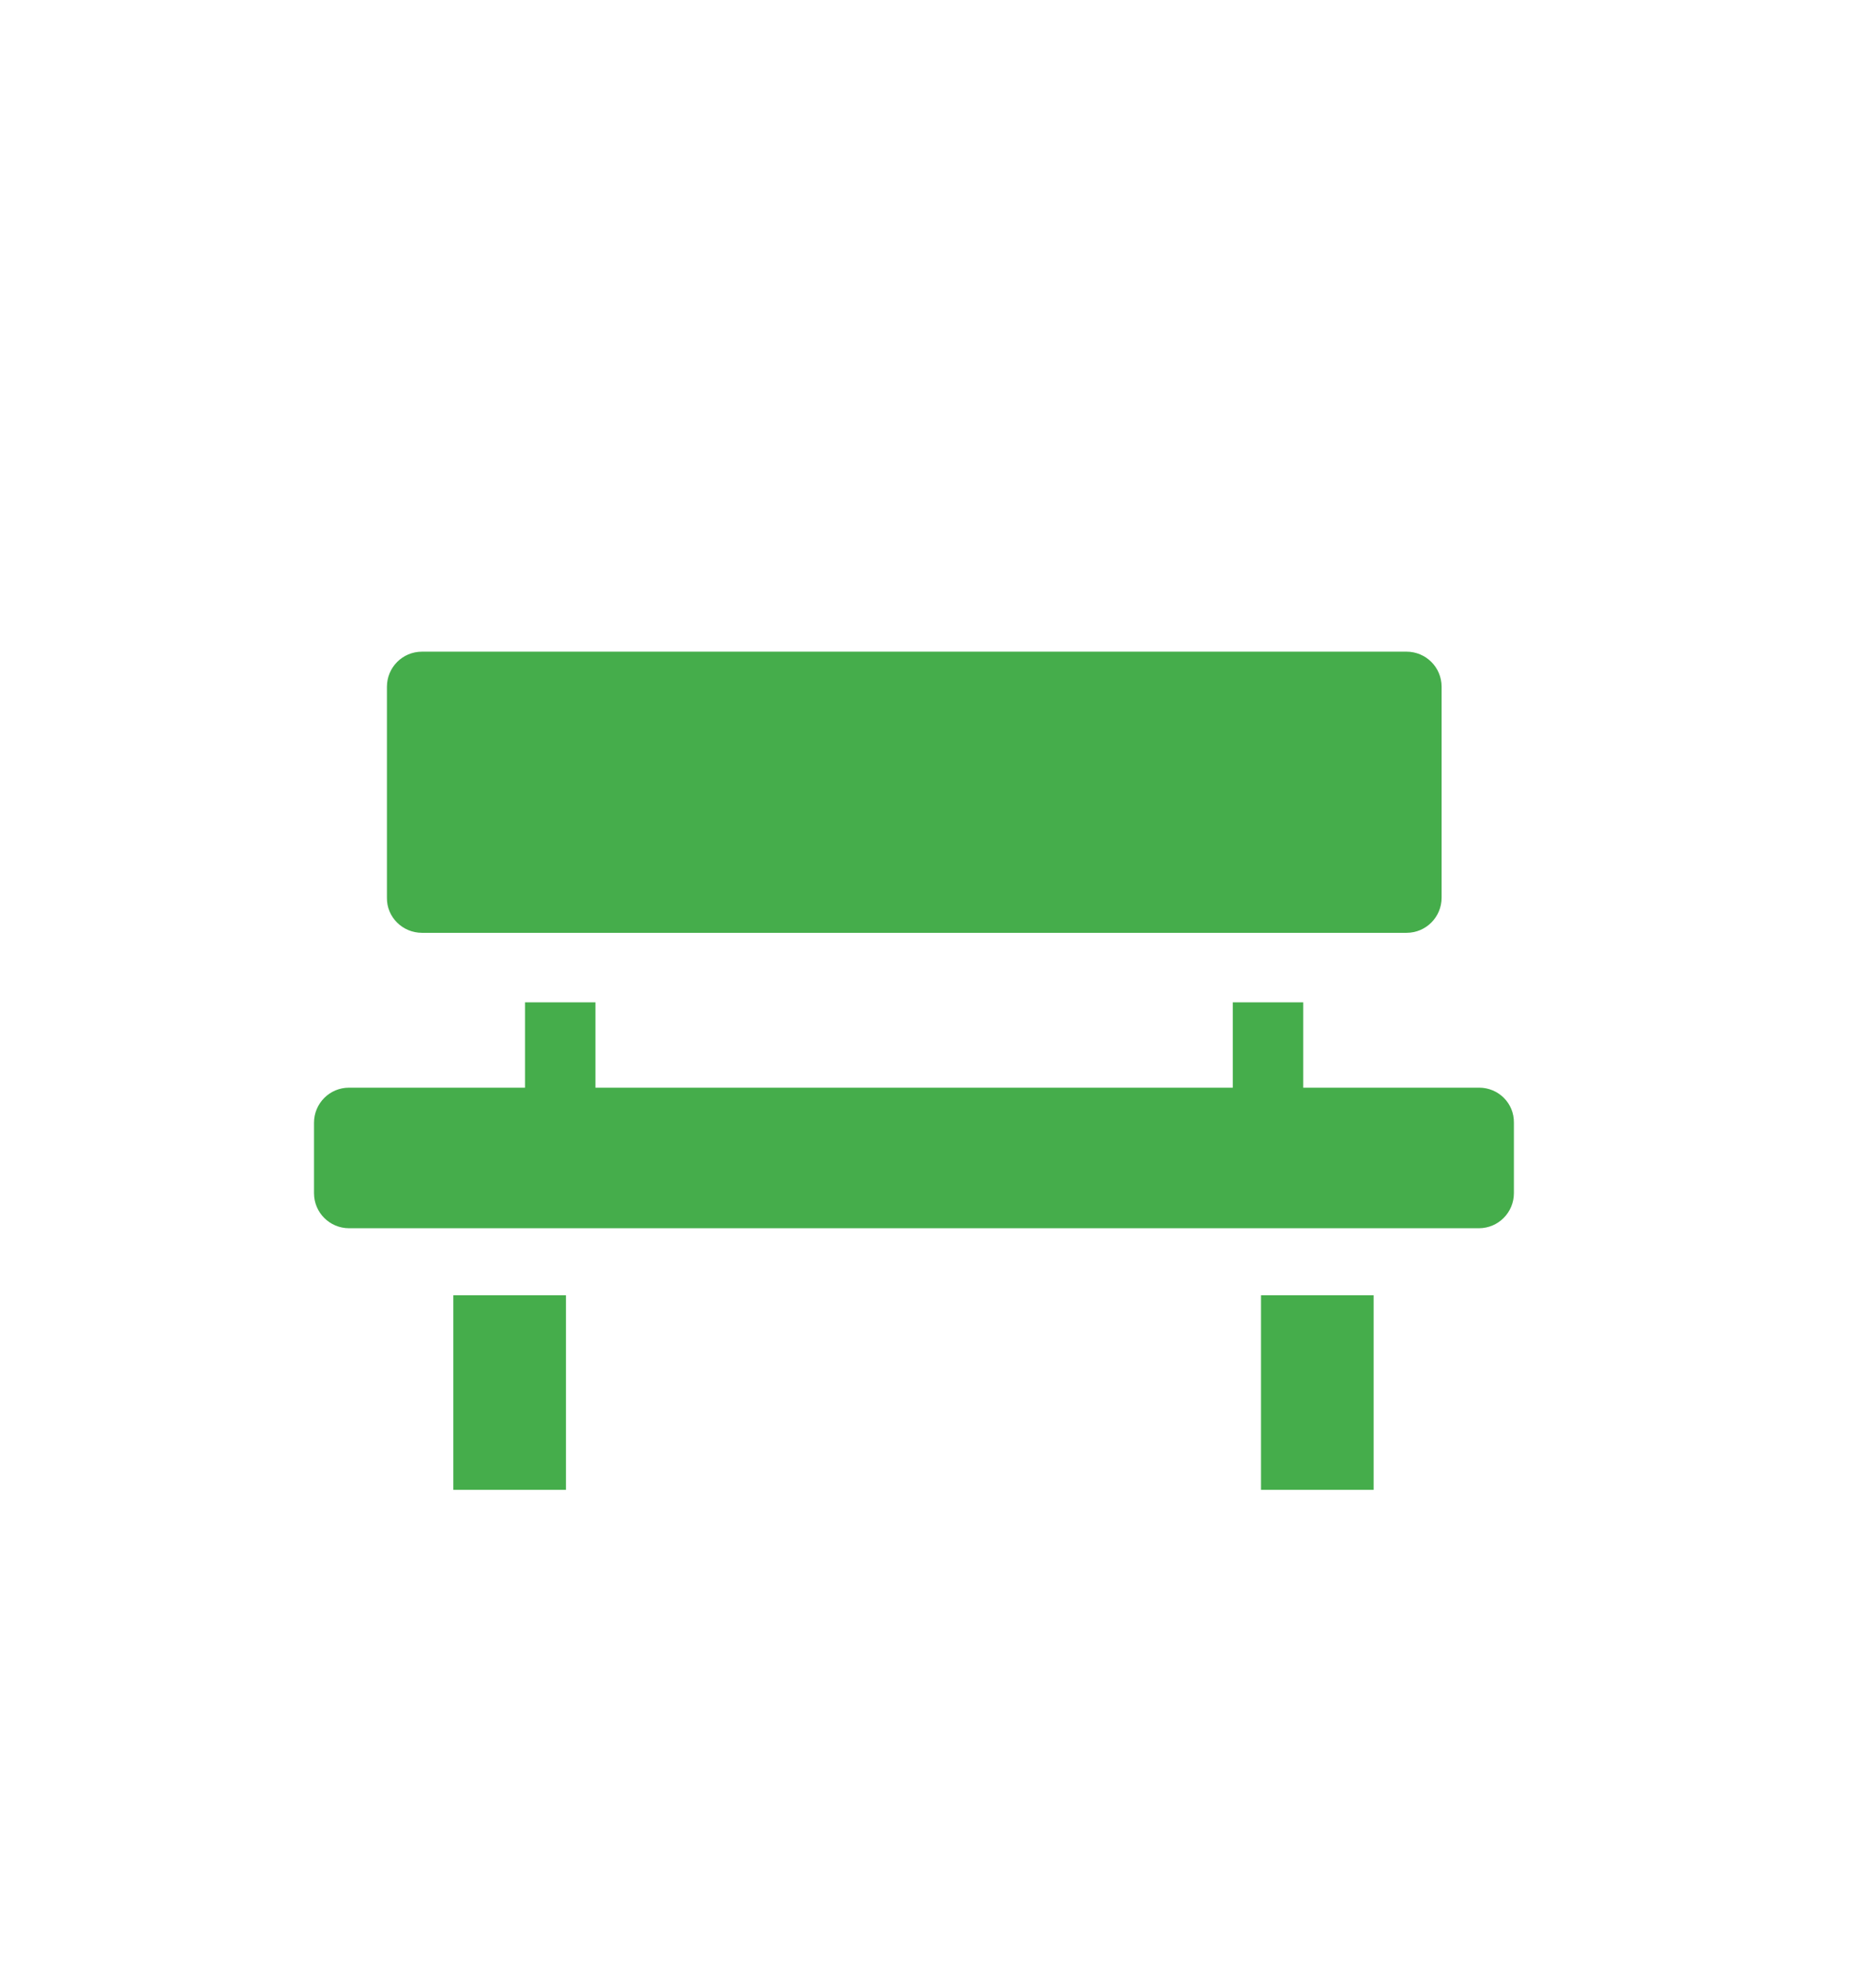 <?xml version="1.0" encoding="utf-8"?>
<!-- Generator: Adobe Illustrator 27.2.0, SVG Export Plug-In . SVG Version: 6.00 Build 0)  -->
<svg version="1.1" id="Ebene_1" xmlns="http://www.w3.org/2000/svg" xmlns:xlink="http://www.w3.org/1999/xlink" x="0px" y="0px"
	 viewBox="0 0 60.46 63.58" style="enable-background:new 0 0 60.46 63.58;" xml:space="preserve">
<style type="text/css">
	.st0{fill:#EDEDED;}
	.st1{opacity:0.1;fill:#546579;stroke:#60748C;stroke-width:1.025;stroke-miterlimit:10;}
	.st2{opacity:0.1;fill:#546579;stroke:#282F39;stroke-width:1.025;stroke-miterlimit:10;}
	.st3{opacity:0.1;fill:#546579;stroke:#546579;stroke-width:1.025;stroke-miterlimit:10;}
	.st4{fill:#60748C;stroke:#60748C;stroke-width:0.949;stroke-miterlimit:10;}
	.st5{fill:#282F39;}
	.st6{fill:#FFFFFF;}
	.st7{fill:#45AD4B;stroke:#45AD4B;stroke-width:0.898;stroke-miterlimit:10;}
	.st8{fill:#6DC5D8;stroke:#6DC5D8;stroke-width:0.949;stroke-miterlimit:10;}
	.st9{fill:#282F39;stroke:#FFFFFF;stroke-width:1.044;stroke-miterlimit:10;}
	.st10{fill:#45AD4B;stroke:#45AD4B;stroke-width:0.949;stroke-miterlimit:10;}
	.st11{fill:#A4C748;}
	.st12{fill:#45AD4B;stroke:#45AD4B;stroke-width:0.912;stroke-miterlimit:10;}
	.st13{fill:#C1252D;stroke:#C1252D;stroke-width:0.949;stroke-miterlimit:10;}
	.st14{fill:#C1252D;}
	.st15{fill:#C1252D;stroke:#C1252D;stroke-width:1.034;stroke-miterlimit:10;}
	.st16{fill:#C1252D;stroke:#C1252D;stroke-width:0.883;stroke-miterlimit:10;}
	.st17{fill:none;stroke:#282F39;stroke-width:2;stroke-linecap:round;stroke-linejoin:round;stroke-miterlimit:10;}
	.st18{fill:#45AD4B;}
	.st19{fill:#45AB4B;}
	.st20{fill:#60748C;}
	.st21{fill:#6DC5D8;}
	.st22{opacity:0.1;}
	.st23{fill:#5B7188;}
	.st24{fill:#97A2AF;}
	.st25{fill:#BABBBC;}
	.st26{fill:#5B7185;}
	.st27{fill:#A0C348;}
	.st28{fill:#45A84B;}
	.st29{fill:#BC252D;}
	.st30{fill:#6DC0D3;}
	.st31{fill:none;stroke:#C7D3D7;stroke-miterlimit:10;}
	.st32{opacity:0.1;fill:#757577;}
	.st33{fill:none;stroke:#FFFFFF;stroke-miterlimit:10;}
	.st34{opacity:0.6;}
	.st35{fill:#F1F3F4;}
	.st36{fill:none;stroke:#F1F3F4;stroke-miterlimit:10;}
	.st37{fill:#E8EAED;}
	.st38{fill:#F1F1F1;}
	.st39{fill:#646768;}
	.st40{opacity:0.25;fill:#757577;}
	.st41{fill:none;stroke:#6DC5D8;stroke-width:3;stroke-miterlimit:10;}
	.st42{fill:none;stroke:#C1252D;stroke-width:3;stroke-miterlimit:10;}
	.st43{fill:none;stroke:#45AD4B;stroke-width:3;stroke-miterlimit:10;}
	.st44{fill:#E7E7E7;}
	.st45{clip-path:url(#SVGID_00000030461729259651242100000014232416829797678209_);}
	.st46{clip-path:url(#SVGID_00000030461729259651242100000014232416829797678209_);fill:#F1F1F1;}
	.st47{clip-path:url(#SVGID_00000155137607133942639900000003577568021544337555_);}
	.st48{fill:#FEF9E8;}
	.st49{fill:#CEEAD6;}
	.st50{fill:#FCE8E6;}
	.st51{fill:none;stroke:#9CC0F9;stroke-width:3;stroke-miterlimit:10;}
	.st52{fill:none;stroke:#9CC0F9;stroke-miterlimit:10;}
	.st53{opacity:0.5;fill:#757577;}
	.st54{clip-path:url(#SVGID_00000030461729259651242100000014232416829797678209_);fill:#FFFFFF;}
	.st55{fill:none;stroke:#C1252D;stroke-width:9;stroke-miterlimit:10;}
	.st56{fill:none;stroke:#E7E7E7;stroke-width:9;stroke-miterlimit:10;}
	.st57{fill:none;stroke:#FFFFFF;stroke-width:3;stroke-miterlimit:10;}
	.st58{fill:none;stroke:#45AD4B;stroke-width:9;stroke-miterlimit:10;}
	.st59{fill:none;stroke:#6DC5D8;stroke-width:1.5;stroke-miterlimit:10;}
	.st60{opacity:0.25;clip-path:url(#SVGID_00000030461729259651242100000014232416829797678209_);fill:#757577;}
	.st61{fill:#292929;}
	.st62{fill-rule:evenodd;clip-rule:evenodd;}
	.st63{fill:#FF7578;}
	.st64{fill:#FFC9CA;}
	.st65{fill:#173042;}
	.st66{fill:#946B6B;}
	.st67{fill:none;}
	.st68{fill:#FFFFFF;stroke:#FFFFFF;stroke-width:7;stroke-miterlimit:10;}
	.st69{fill:#444444;}
	.st70{fill:#F73103;}
	.st71{fill:#FFBB39;}
	.st72{fill:#398229;}
	.st73{fill:#DE0505;}
	.st74{fill:#FF804E;}
	.st75{fill:#7ED668;}
	.st76{fill:#BF252D;}
	.st77{fill:#D4894D;}
	.st78{fill:#AD5512;}
	.st79{fill:#FF00FF;}
	.st80{fill:#FF3D75;}
	.st81{fill:#F28E1E;}
	.st82{fill:#2B6E53;}
	.st83{fill:#399150;}
	.st84{fill:#6A4A1D;}
	.st85{clip-path:url(#SVGID_00000084521032466988484020000007091883293371273120_);}
	.st86{clip-path:url(#SVGID_00000176761020203737032160000009375904473378753927_);}
	.st87{fill:#333333;}
	.st88{fill:url(#SVGID_00000079447771149732804070000010243069944505608634_);}
	.st89{fill:url(#SVGID_00000023968036099799636390000016174772812956339133_);}
	.st90{opacity:0.08;}
	.st91{fill:url(#SVGID_00000136373041945464131820000012010395910119135653_);}
	.st92{fill:#FCEED7;}
	.st93{fill:#FBD18B;}
	.st94{fill:#DEE1E5;}
	.st95{fill:#ED8D80;}
	.st96{fill:#E97361;}
	.st97{fill:#AE5649;}
	.st98{fill:#CACED5;}
	.st99{fill:#A8B0BB;}
	.st100{fill:#CACFD7;}
	.st101{fill:#EABF9A;}
	.st102{fill:#E4E7EB;}
	.st103{fill:#69D4F2;}
	.st104{fill:#B2DB7F;}
	.st105{fill:#9ED268;}
	.st106{fill:#F8F8F8;}
	.st107{fill:#F0F0F0;}
	.st108{fill:#738DBD;}
	.st109{fill:#E46D67;}
	.st110{fill:#24C1F0;}
	.st111{fill:#36B183;}
	.st112{fill:#FFB866;}
	.st113{fill:#FFD873;}
	.st114{fill-rule:evenodd;clip-rule:evenodd;fill:#485156;}
	.st115{fill:#58595B;}
	.st116{fill:#BF252D;stroke:#BF252D;stroke-width:2;stroke-miterlimit:10;}
	.st117{fill:#FFFFFF;stroke:#BF252D;stroke-width:4;stroke-linecap:round;stroke-linejoin:round;stroke-miterlimit:10;}
	.st118{fill-rule:evenodd;clip-rule:evenodd;fill:#BF252D;}
	.st119{fill:none;stroke:#FFFFFF;stroke-miterlimit:10;stroke-dasharray:1.011,1.011;}
	.st120{fill:none;stroke:#45AD4B;stroke-width:4;stroke-miterlimit:10;}
	.st121{fill:none;stroke:#C1252D;stroke-width:4;stroke-miterlimit:10;}
	.st122{opacity:0.2;fill:#45AD4B;}
	.st123{opacity:0.6;fill:#45AD4B;}
	.st124{fill:#44A049;}
	.st125{fill:#1A1A1A;}
	.st126{fill:#A3C648;}
	.st127{fill:#6DC3D6;}
	.st128{clip-path:url(#SVGID_00000067223860310357400510000008112093430309365424_);}
	.st129{opacity:0.5;fill:#45AD4B;}
	.st130{opacity:0.2;fill:#E7E7E7;}
	.st131{opacity:0.5;fill:#E7E7E7;}
	.st132{opacity:0.5;fill:#FFFFFF;}
	.st133{opacity:0.2;fill:#6DC5D8;}
	.st134{fill:none;stroke:#FFFFFF;stroke-width:2.5;stroke-miterlimit:10;}
	.st135{fill:none;stroke:#BF252D;stroke-width:5;stroke-miterlimit:10;}
	.st136{fill:#BF252D;stroke:#FFFFFF;stroke-width:3;stroke-miterlimit:10;}
	.st137{fill:#FFFFFF;stroke:#FFFFFF;stroke-width:5.5;stroke-miterlimit:10;}
	.st138{fill:none;stroke:#BF252D;stroke-width:3;stroke-miterlimit:10;}
	.st139{fill:#BF252D;stroke:#FFFFFF;stroke-width:4.5;stroke-miterlimit:10;}
	.st140{fill:#BF252D;stroke:#FFFFFF;stroke-miterlimit:10;}
	.st141{fill:#F7E921;}
	.st142{fill:#6E81B5;}
	.st143{fill:#466087;}
	.st144{fill:#FFAEA8;}
	.st145{fill:#FFE152;}
	.st146{fill:#96C869;}
	.st147{fill:#ADB3BD;}
	.st148{fill:#CACED8;}
	.st149{fill:#40CAEF;}
	.st150{fill:#276F80;}
	.st151{fill:#878F9E;}
	.st152{fill:#EEF0F3;}
	.st153{fill:#1E505B;}
	.st154{fill:#9C80EA;}
	.st155{fill:#FAC955;}
	.st156{clip-path:url(#SVGID_00000094619302922196193290000010469972544881292717_);}
	.st157{fill:#E5EAEB;}
	.st158{fill:#ADB4B9;}
	.st159{fill:#495D72;}
	.st160{fill:#28384C;}
	.st161{fill:#E9B816;}
	.st162{fill:#DB352E;}
	.st163{fill:#366DB4;}
	.st164{fill:#753489;}
	.st165{fill:#57A9BF;}
	.st166{fill:#25AC86;}
	.st167{fill:#F56363;}
	.st168{fill:#BD5A45;}
	.st169{fill:#F0EABD;}
	.st170{fill:#EB8819;}
	.st171{fill:#C3411E;}
	.st172{fill:#205B75;}
	.st173{fill:#C8D9E8;}
	.st174{fill:#A9B9CA;}
	.st175{fill:#114559;}
	.st176{fill:#DFE8F2;}
	.st177{fill:#E3B933;}
	.st178{fill:#E96374;}
	.st179{fill:#80EAFF;}
	.st180{fill:#FFFFFF;stroke:#C1252D;stroke-width:7;stroke-miterlimit:10;}
	.st181{fill:#FFFFFF;stroke:#45AD4B;stroke-width:7;stroke-miterlimit:10;}
	.st182{fill:#B4BCBD;}
	.st183{fill:#CED7DA;}
	.st184{fill:none;stroke:#45AD4B;stroke-width:2;stroke-miterlimit:10;}
	.st185{fill:#6DC3D6;stroke:#FFFFFF;stroke-width:0.1;stroke-miterlimit:10;}
	.st186{fill:#C1252D;stroke:#FFFFFF;stroke-width:0.1;stroke-miterlimit:10;}
	.st187{fill:#A3C648;stroke:#FFFFFF;stroke-width:0.1;stroke-miterlimit:10;}
	.st188{fill:#45AB4B;stroke:#FFFFFF;stroke-width:0.1;stroke-miterlimit:10;}
	.st189{fill:none;stroke:#60748C;stroke-linecap:round;stroke-linejoin:round;stroke-miterlimit:10;stroke-dasharray:2,4;}
	.st190{fill:#F0F0F0;stroke:#C1252D;stroke-width:7;stroke-miterlimit:10;}
	.st191{fill:#F0F0F0;stroke:#45AD4B;stroke-width:7;stroke-miterlimit:10;}
	.st192{opacity:0.3;}
	.st193{opacity:0.3;fill:#5B7188;}
	.st194{fill:#EDEDED;stroke:#C1252D;stroke-width:6;stroke-miterlimit:10;}
	.st195{fill:#5B7188;stroke:#EDEDED;stroke-miterlimit:10;}
	.st196{fill:#EDEDED;stroke:#45AD4B;stroke-width:6;stroke-miterlimit:10;}
	.st197{fill:#FFFFFF;stroke:#C1252D;stroke-width:6;stroke-miterlimit:10;}
	.st198{fill:#FFFFFF;stroke:#45AD4B;stroke-width:6;stroke-miterlimit:10;}
	.st199{fill:none;stroke:#6DC5D8;stroke-linecap:round;stroke-linejoin:round;}
	.st200{fill:none;stroke:#6DC5D8;stroke-linecap:round;stroke-linejoin:round;stroke-dasharray:4.894,7.83;}
	.st201{fill:none;stroke:#6DC5D8;stroke-linecap:round;stroke-linejoin:round;stroke-dasharray:5.132,8.211;}
	.st202{fill:none;stroke:#6DC5D8;stroke-linecap:round;stroke-linejoin:round;stroke-miterlimit:10;stroke-dasharray:5,8;}
	.st203{fill:#45AC4B;}
	.st204{fill:#C0252D;}
	.st205{fill:#6DC4D7;}
	.st206{fill:#5B7189;}
	.st207{fill:none;stroke:#60748C;stroke-width:1.5;stroke-miterlimit:10;}
	.st208{opacity:0.4;}
	.st209{fill:none;stroke:#60748C;stroke-width:2;stroke-linecap:round;stroke-linejoin:round;stroke-miterlimit:10;}
	.st210{opacity:0.54;fill:#FFFFFF;}
	.st211{clip-path:url(#SVGID_00000052072397953093401420000008056381792242156220_);}
	.st212{opacity:0.5;fill:#5B7188;}
	.st213{opacity:0.1;fill:#60748C;}
	.st214{clip-path:url(#SVGID_00000065049321963431478670000007369508560407970972_);}
	.st215{display:none;}
	.st216{display:inline;fill:#FFFFFF;}
	.st217{display:inline;fill:#090C11;}
	.st218{display:inline;fill:#4A596E;}
	.st219{fill:#546579;}
	.st220{fill:#6F88A6;}
	.st221{opacity:0.1;fill:none;stroke:#FFFFFF;stroke-miterlimit:10;}
	.st222{display:none;fill:#6DC5D8;}
	.st223{opacity:0.45;fill:#60748C;}
	.st224{opacity:0.03;clip-path:url(#SVGID_00000178195492272704876490000000072882812940562052_);}
	.st225{clip-path:url(#SVGID_00000178195492272704876490000000072882812940562052_);}
	
		.st226{clip-path:url(#SVGID_00000178195492272704876490000000072882812940562052_);fill:#FFFFFF;stroke:#60748C;stroke-width:1.5;stroke-miterlimit:10;}
	.st227{opacity:0.4;clip-path:url(#SVGID_00000178195492272704876490000000072882812940562052_);}
	.st228{clip-path:url(#SVGID_00000001623330486690457650000015624513921437548732_);}
	.st229{opacity:0.05;clip-path:url(#SVGID_00000001623330486690457650000015624513921437548732_);}
	.st230{fill:#575756;}
	
		.st231{clip-path:url(#SVGID_00000001623330486690457650000015624513921437548732_);fill:#FFFFFF;stroke:#60748C;stroke-width:1.5;stroke-miterlimit:10;}
	.st232{opacity:0.4;clip-path:url(#SVGID_00000001623330486690457650000015624513921437548732_);}
	.st233{fill:#FFFFFF;stroke:#60748C;stroke-width:1.5;stroke-miterlimit:10;}
	.st234{fill:#A5C848;}
	.st235{opacity:0.2;}
	.st236{clip-path:url(#SVGID_00000110473271483068707570000003695522550236253868_);}
	.st237{clip-path:url(#SVGID_00000070096520533280120690000012709777235839331773_);}
	.st238{fill:none;stroke:#60748C;stroke-width:3;stroke-miterlimit:10;}
	.st239{fill:#EDEDED;stroke:#C0252D;stroke-width:3;stroke-miterlimit:10;}
	.st240{clip-path:url(#SVGID_00000127729498392931406900000012389303450359530639_);}
	.st241{opacity:0.1;fill:#546579;}
	.st242{opacity:0.05;}
	.st243{fill:#606060;}
	.st244{opacity:0.15;}
	.st245{opacity:0.5;}
	.st246{fill:#535353;}
	.st247{opacity:0.7;}
	.st248{filter:url(#Adobe_OpacityMaskFilter);}
	.st249{filter:url(#Adobe_OpacityMaskFilter_00000139982721795781821980000008981650609248413856_);}
	
		.st250{mask:url(#SVGID_00000125597338488222959500000016539827364279993235_);fill:url(#SVGID_00000135686897357542468470000011959794571737429145_);}
	.st251{filter:url(#Adobe_OpacityMaskFilter_00000144339377590126019600000006670536766066859189_);}
	.st252{filter:url(#Adobe_OpacityMaskFilter_00000068661362000051065390000010935474676233285554_);}
	
		.st253{mask:url(#SVGID_00000056394304917510577180000016208233976648762789_);fill:url(#SVGID_00000076594381995082942320000007300237581692952511_);}
	.st254{filter:url(#Adobe_OpacityMaskFilter_00000003101232402793463860000015053428457302888086_);}
	.st255{filter:url(#Adobe_OpacityMaskFilter_00000083781260359906786470000006958502704151328659_);}
	
		.st256{mask:url(#SVGID_00000158717942107856274160000017872557751330814873_);fill:url(#SVGID_00000096045736510358920190000002118116801240006023_);}
	.st257{filter:url(#Adobe_OpacityMaskFilter_00000137102994148730665120000015181229484123138964_);}
	.st258{filter:url(#Adobe_OpacityMaskFilter_00000020361414102178379630000013552234496794502591_);}
	
		.st259{mask:url(#SVGID_00000044895782562783934780000008660872152170050749_);fill:url(#SVGID_00000092425679734739977750000006697775767767775653_);}
	.st260{filter:url(#Adobe_OpacityMaskFilter_00000063616021985815152860000008885364484981374859_);}
	.st261{filter:url(#Adobe_OpacityMaskFilter_00000072251708187417689200000014866143618604300704_);}
	
		.st262{mask:url(#SVGID_00000160901356914274856610000011626492655485183625_);fill:url(#SVGID_00000021836619419572110970000001298310790686085545_);}
	.st263{filter:url(#Adobe_OpacityMaskFilter_00000012443820966615930770000011728623352929851024_);}
	.st264{filter:url(#Adobe_OpacityMaskFilter_00000123440022883838477880000005971962575020817792_);}
	
		.st265{mask:url(#SVGID_00000150103085672680614930000010224073631880460165_);fill:url(#SVGID_00000002352168588451078950000012653696483946351548_);}
	.st266{filter:url(#Adobe_OpacityMaskFilter_00000005226758089326730290000017472639663496768681_);}
	.st267{filter:url(#Adobe_OpacityMaskFilter_00000114781177195400576870000015033554279477316008_);}
	
		.st268{mask:url(#SVGID_00000147918977318469836850000011076240786869426867_);fill:url(#SVGID_00000106857226820517698140000012503508579902609819_);}
	.st269{opacity:0.8;}
	.st270{filter:url(#Adobe_OpacityMaskFilter_00000182519454900197164230000017027273355501519494_);}
	.st271{filter:url(#Adobe_OpacityMaskFilter_00000093872464148561004280000000183322106323223453_);}
	
		.st272{mask:url(#SVGID_00000096052870699478126690000000994534745552470421_);fill:url(#SVGID_00000135689636699241457090000004709534145044957578_);}
	.st273{fill:none;stroke:#1A1A1A;stroke-width:4;stroke-miterlimit:10;}
	.st274{fill:none;stroke:#60748C;stroke-width:4;stroke-miterlimit:10;}
</style>
<g>
	<path class="st18" d="M47.67,35.05H42V32.3h-2.27v2.75H19.19V32.3h-2.27v2.75h-5.67c-0.63,0-1.13,0.51-1.13,1.13v2.27
		c0,0.63,0.51,1.13,1.13,1.13h36.41c0.63,0,1.13-0.51,1.13-1.13v-2.27C48.8,35.55,48.29,35.05,47.67,35.05z"/>
	<path class="st18" d="M13.6,30.06h31.73c0.63,0,1.13-0.51,1.13-1.13v-6.8c0-0.63-0.51-1.13-1.13-1.13H13.6
		c-0.63,0-1.13,0.51-1.13,1.13v6.8C12.46,29.55,12.97,30.06,13.6,30.06z"/>
	<rect x="14.61" y="41.74" class="st18" width="3.63" height="6.27"/>
	<rect x="40.64" y="41.74" class="st18" width="3.63" height="6.27"/>
</g>
</svg>

